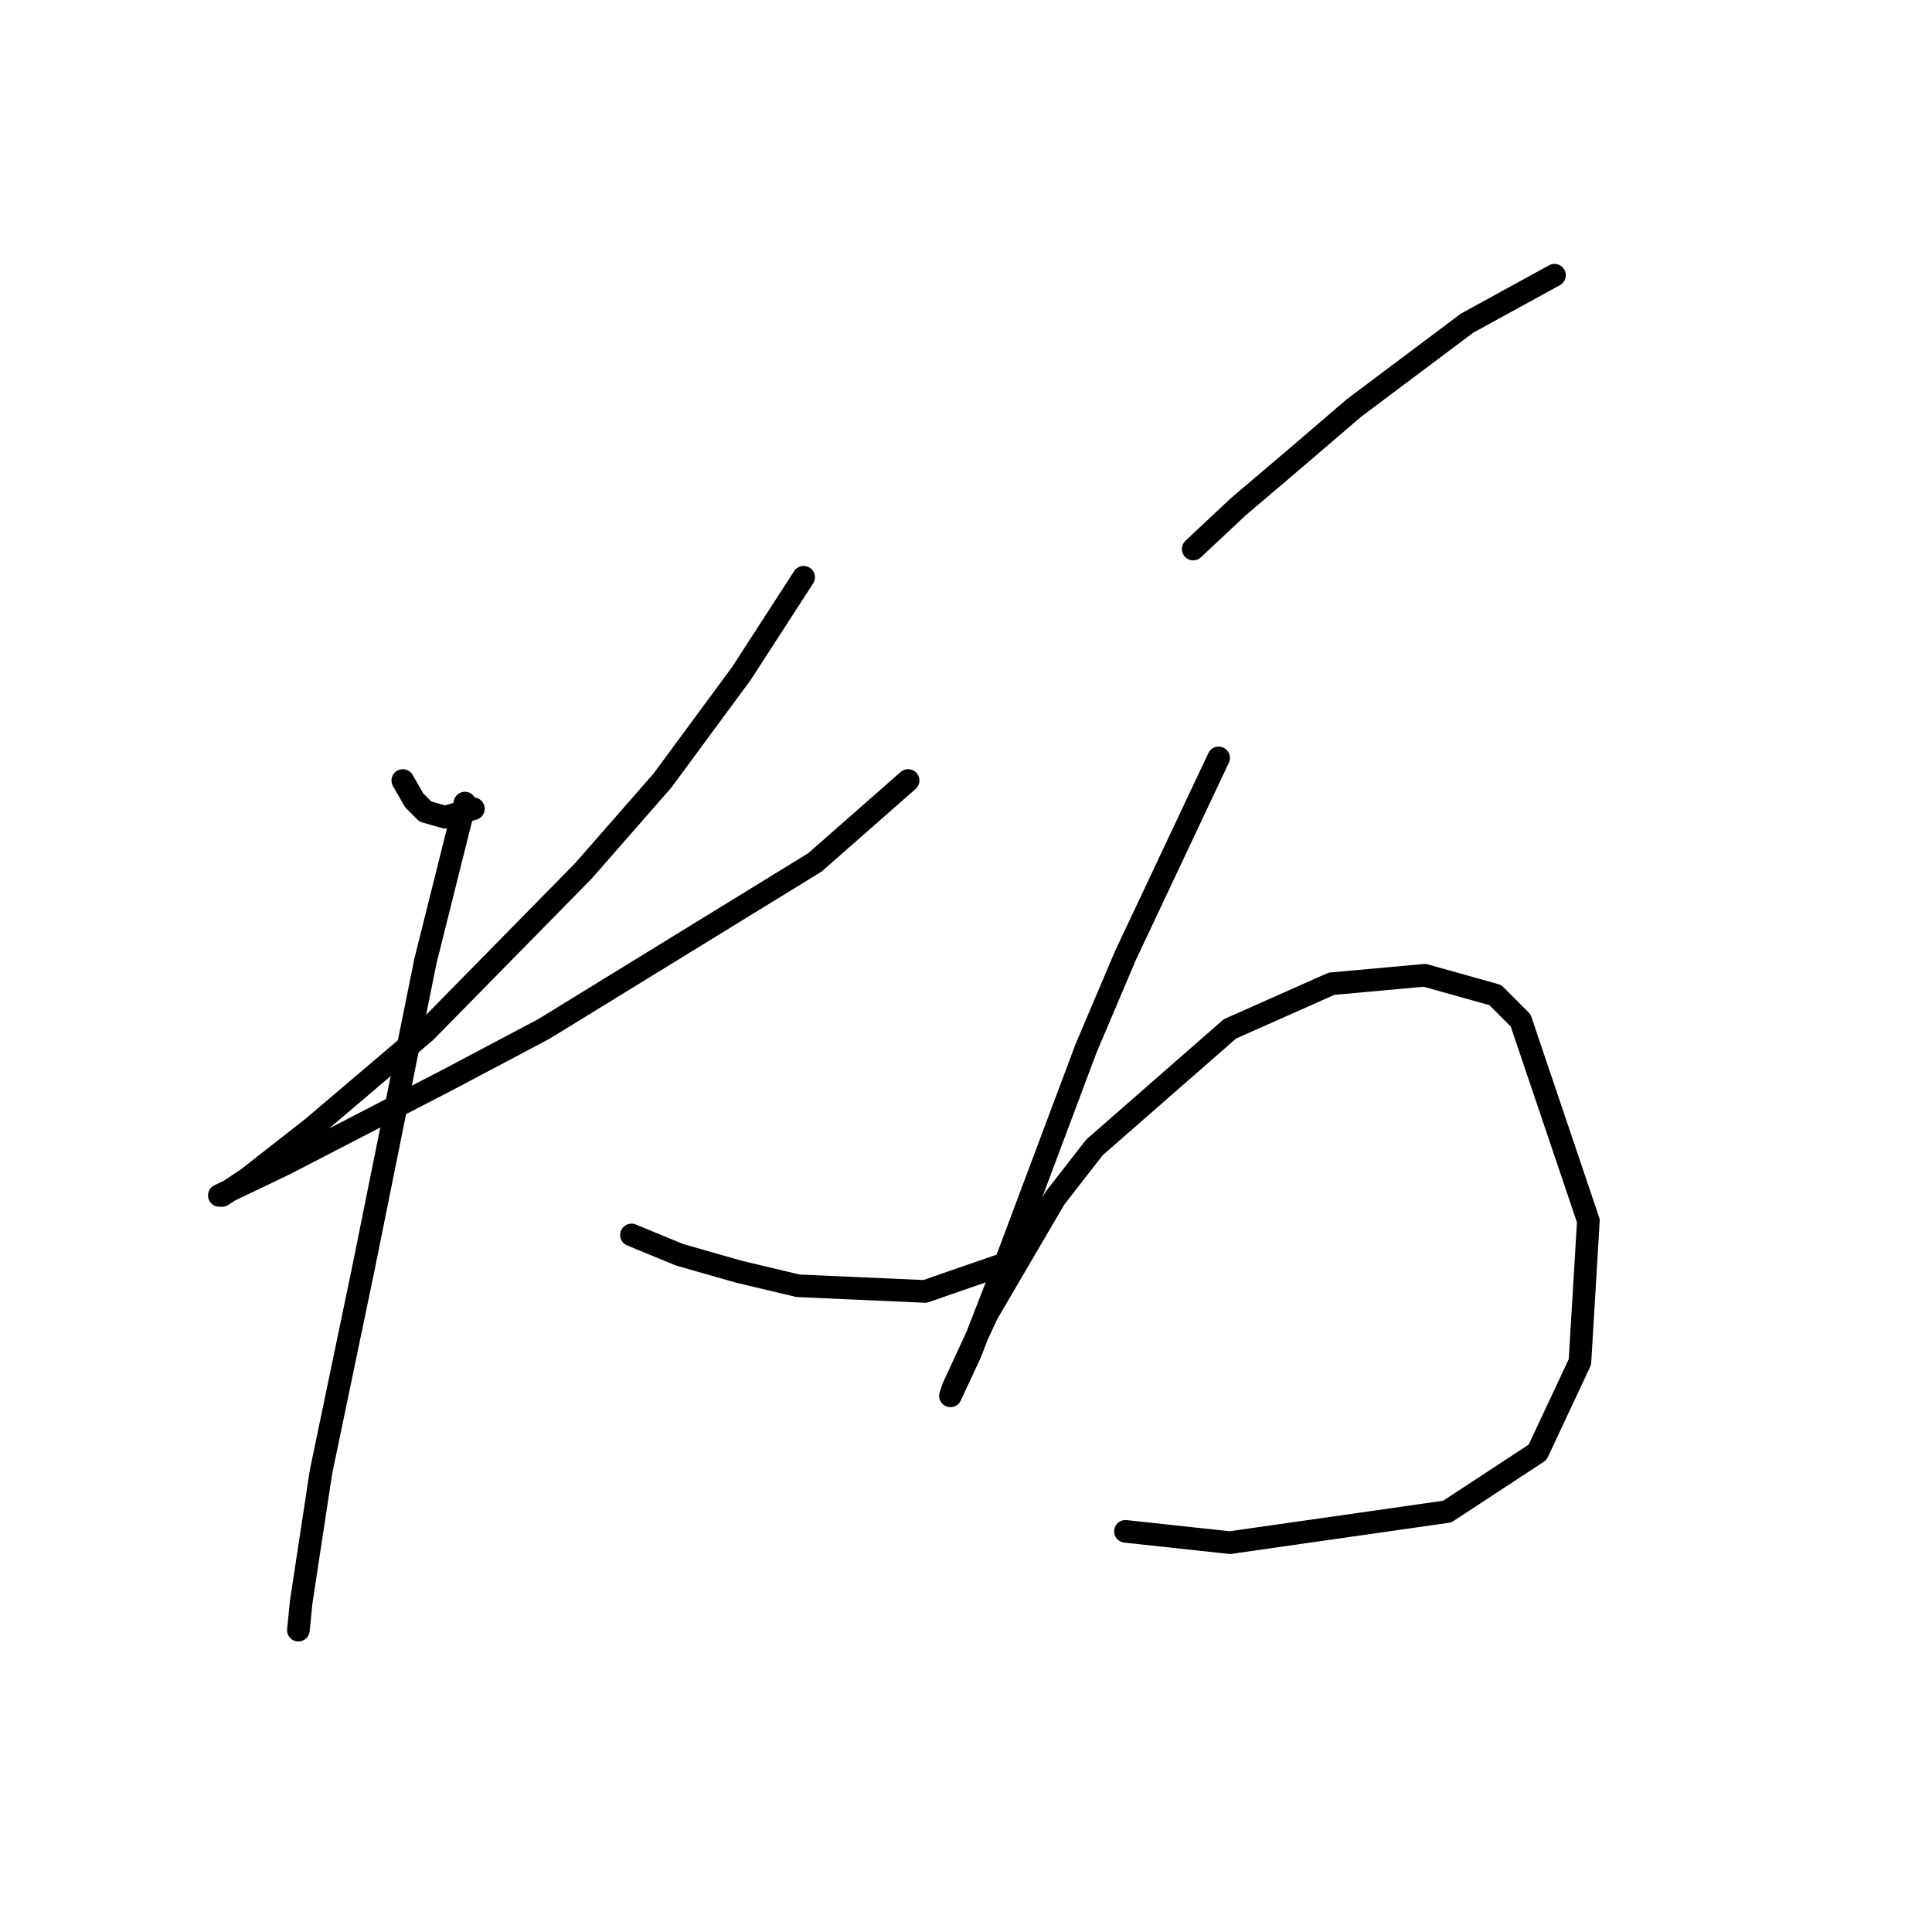 <?xml version="1.0" standalone="no"?>
    <svg width="256" height="256" xmlns="http://www.w3.org/2000/svg" version="1.1">
    <polyline stroke="black" stroke-width="3" stroke-linecap="round" fill="transparent" stroke-linejoin="round" points="53.376 103.42 54.872 106.039 56.368 107.535 58.986 108.283 62.727 107.161 62.727 107.161 " />
        <polyline stroke="black" stroke-width="3" stroke-linecap="round" fill="transparent" stroke-linejoin="round" points="106.488 76.49 98.26 89.207 87.787 103.42 77.314 115.389 56.368 136.709 41.407 149.426 32.804 156.159 29.438 158.403 29.064 158.403 37.667 154.289 59.36 143.068 72.077 136.335 107.984 114.267 120.327 103.42 120.327 103.42 " />
        <polyline stroke="black" stroke-width="3" stroke-linecap="round" fill="transparent" stroke-linejoin="round" points="61.605 106.413 56.368 127.358 48.139 168.128 42.529 195.058 39.911 212.263 39.537 216.004 39.537 216.004 " />
        <polyline stroke="black" stroke-width="3" stroke-linecap="round" fill="transparent" stroke-linejoin="round" points="83.672 163.639 90.031 166.258 97.885 168.502 105.74 170.372 122.572 171.12 132.296 167.754 132.296 167.754 " />
        <polyline stroke="black" stroke-width="3" stroke-linecap="round" fill="transparent" stroke-linejoin="round" points="158.104 72.75 164.089 67.139 171.57 60.781 179.424 54.048 194.385 42.827 205.98 36.469 205.98 36.469 " />
        <polyline stroke="black" stroke-width="3" stroke-linecap="round" fill="transparent" stroke-linejoin="round" points="161.471 100.428 149.128 126.61 143.891 138.953 133.792 165.884 128.556 179.349 125.938 184.959 126.312 183.837 130.8 174.112 139.777 158.777 145.013 152.044 162.967 136.335 176.432 130.351 188.775 129.229 198.126 131.847 201.492 135.213 210.469 161.769 209.347 180.471 203.736 192.44 191.767 200.294 162.967 204.409 149.128 202.913 149.128 202.913 " />
        </svg>